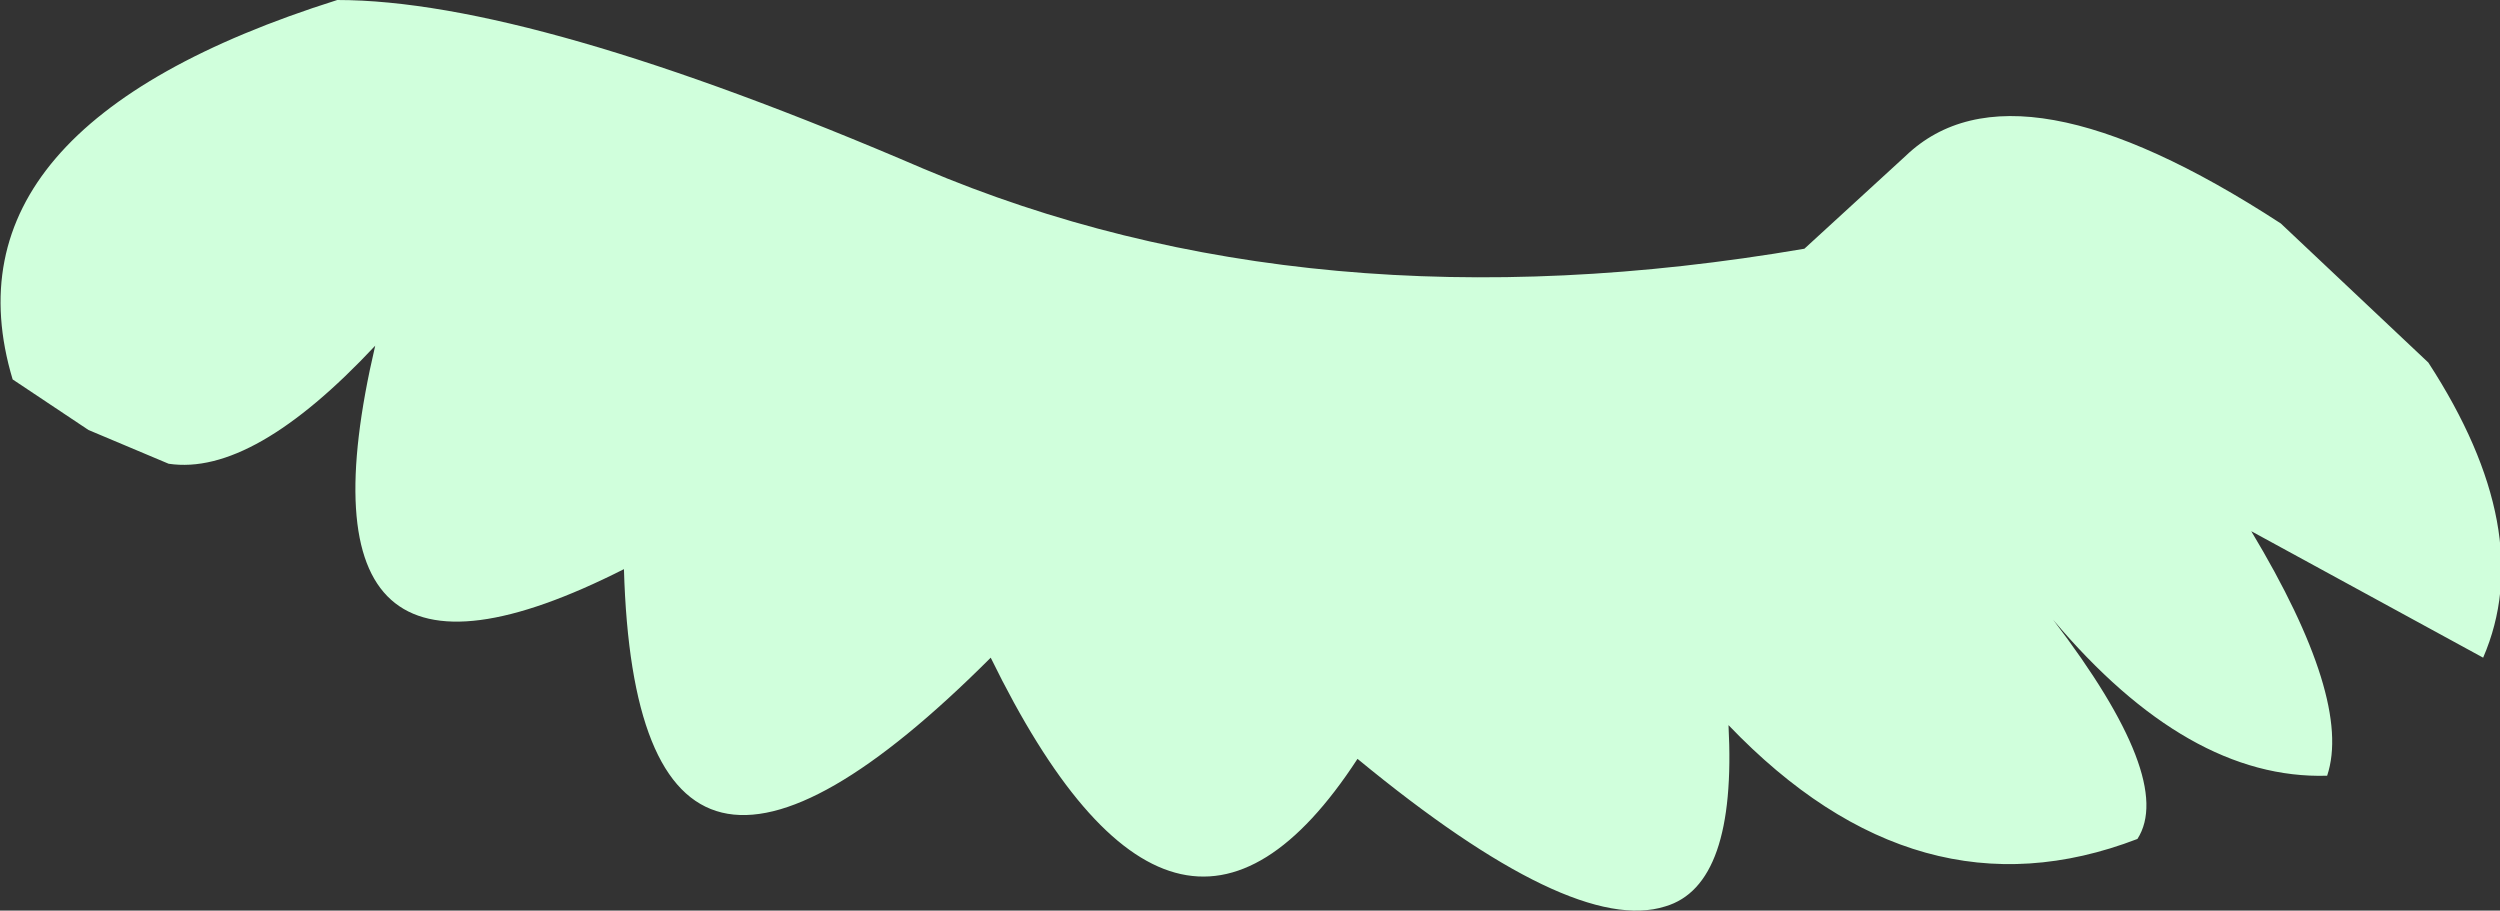 <?xml version="1.0" encoding="UTF-8" standalone="no"?>
<svg xmlns:xlink="http://www.w3.org/1999/xlink" height="10.8px" width="29.65px" xmlns="http://www.w3.org/2000/svg">
  <rect width="100%" height="100%" fill="#333333" stroke="none"/>
  <g transform="matrix(1.0, 0.0, 0.0, 1.0, 14.8, 5.4)">
    <path d="M12.25 -2.75 L14.0 -1.1 Q15.3 0.9 14.65 2.4 L11.9 0.9 Q13.1 2.9 12.8 3.8 11.15 3.85 9.55 1.95 11.0 3.85 10.55 4.55 7.95 5.55 5.7 3.2 5.8 5.1 4.95 5.35 3.85 5.7 1.3 3.6 -0.85 6.9 -3.05 2.4 -7.25 6.6 -7.4 1.35 -11.45 3.4 -10.35 -1.3 -11.8 0.25 -12.8 0.1 L-13.75 -0.3 -14.65 -0.9 Q-15.55 -3.9 -10.8 -5.4 -8.5 -5.4 -3.85 -3.4 0.75 -1.45 6.6 -2.45 L7.8 -3.55 Q9.1 -4.8 12.25 -2.75" fill="#d0ffdc" fill-rule="evenodd" stroke="none"/>
  </g>
</svg>
